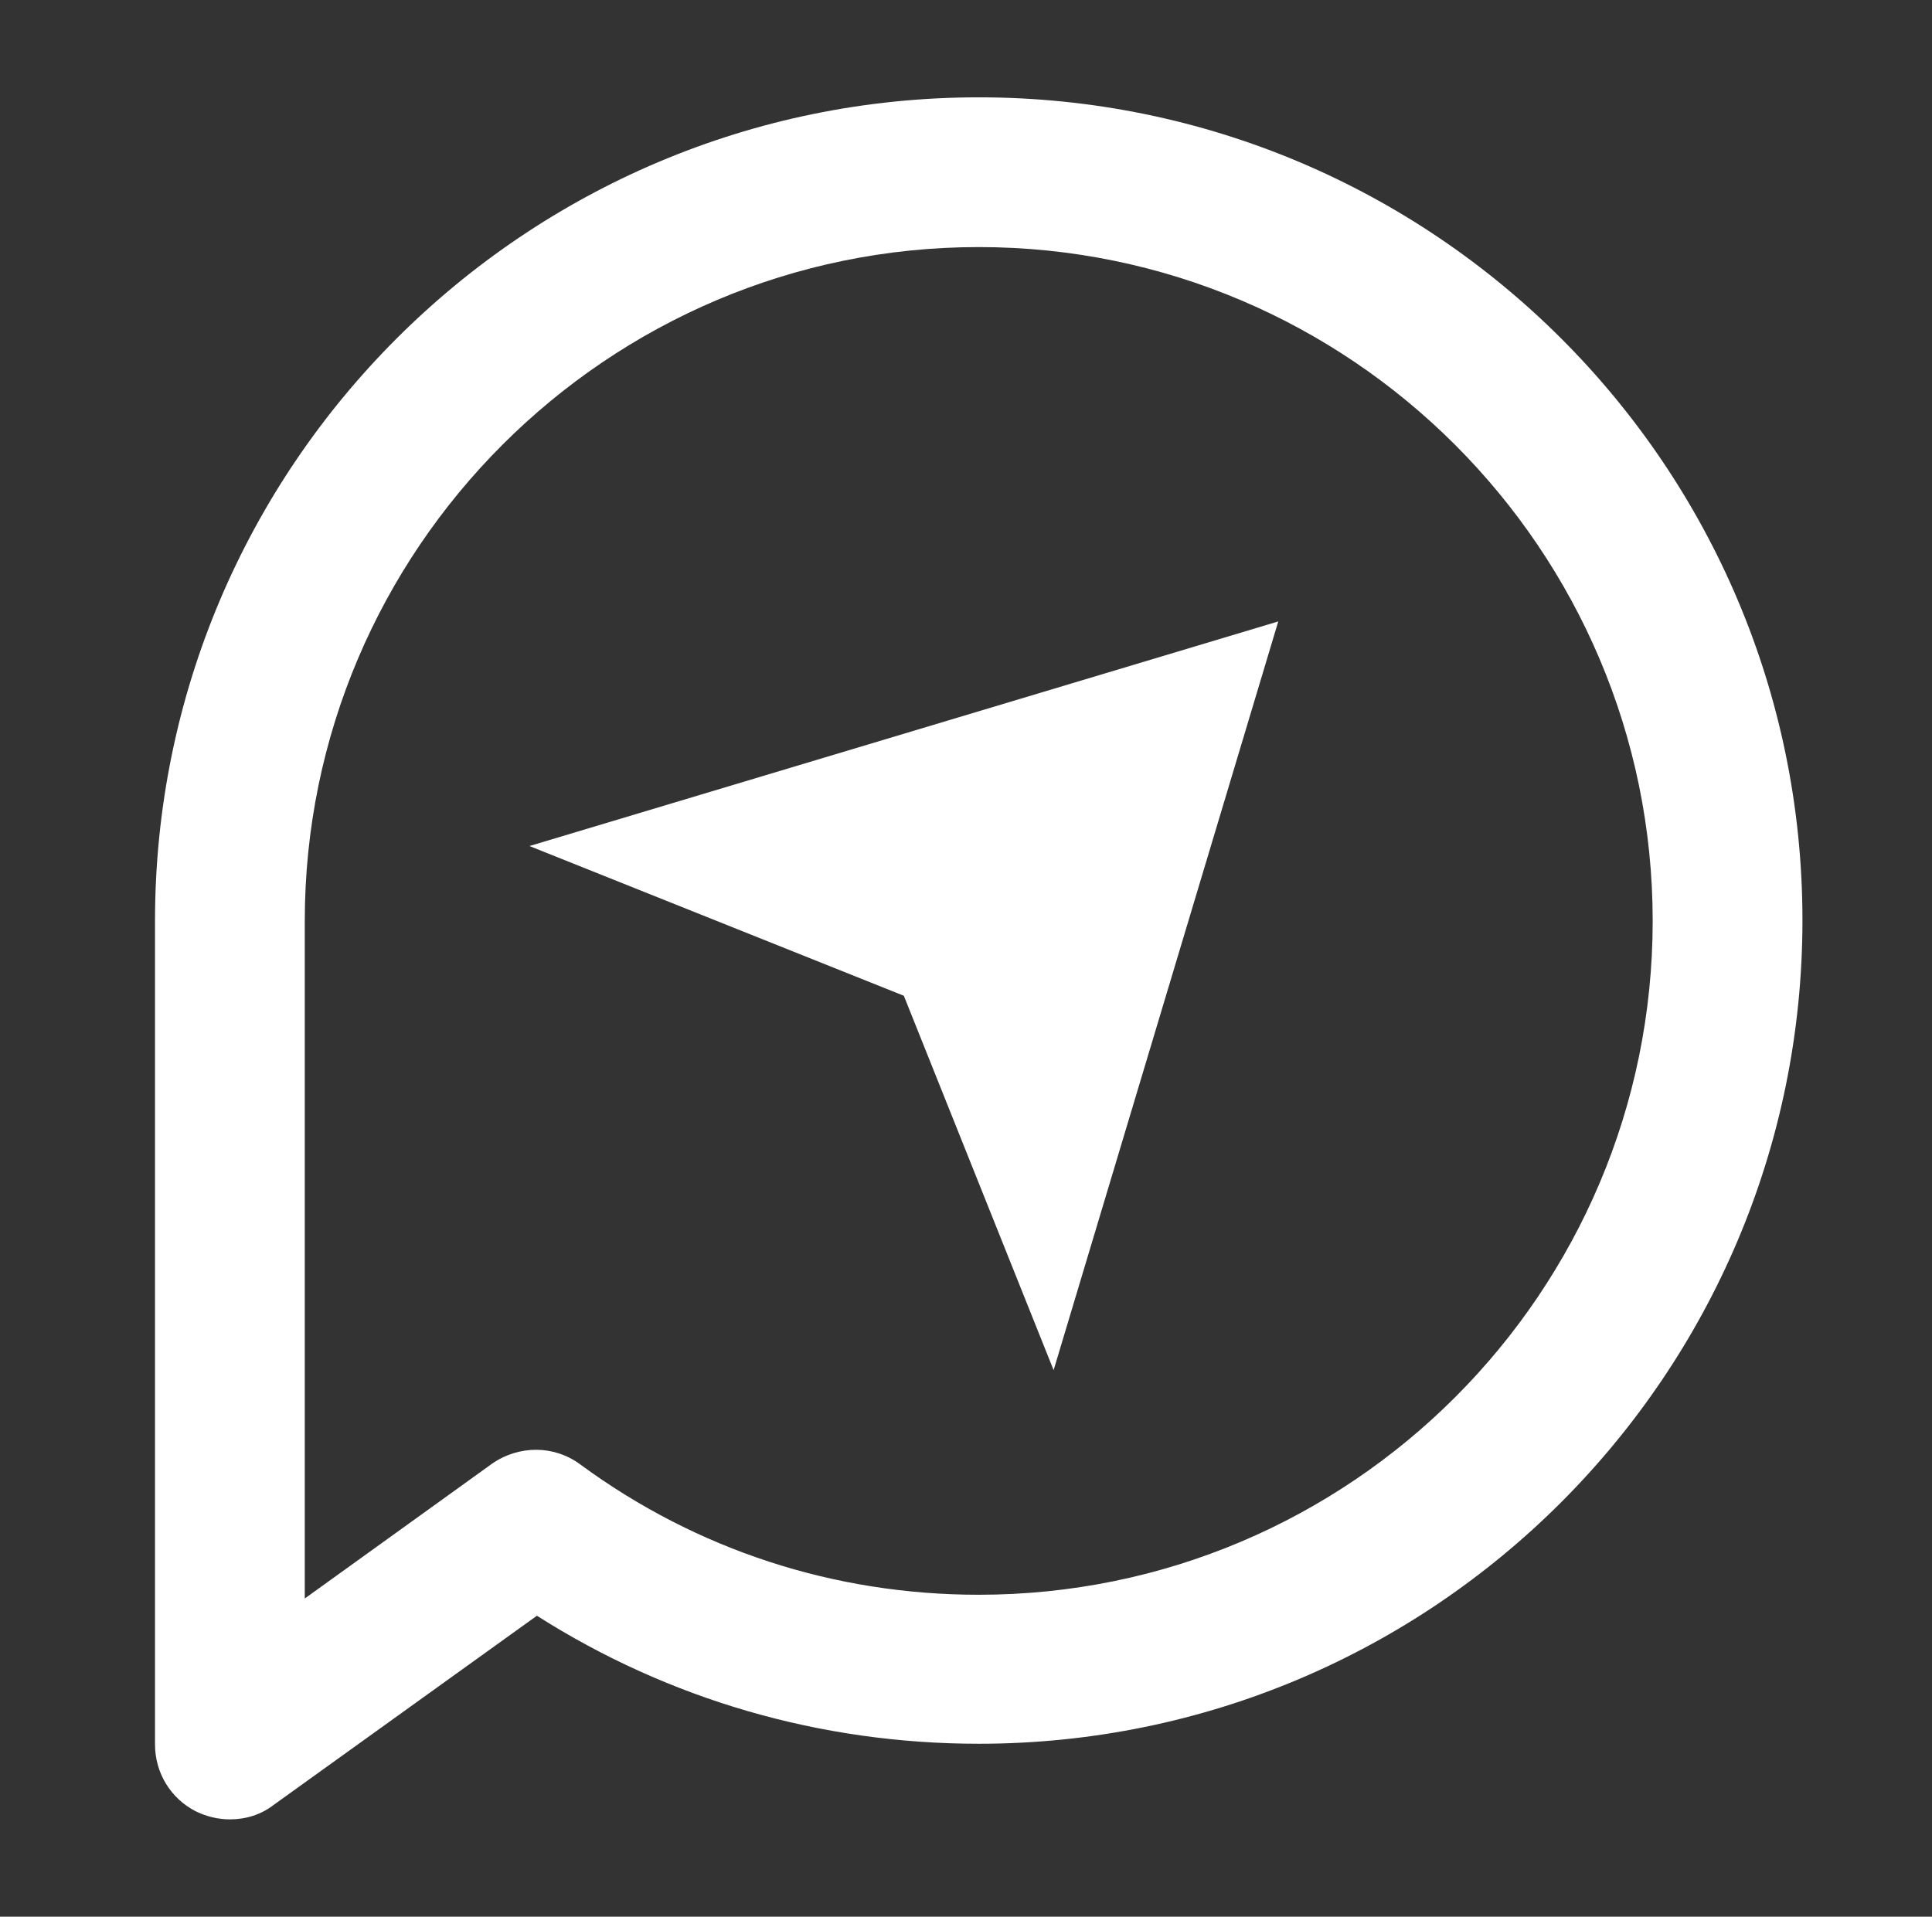 <?xml version="1.0" encoding="utf-8"?>
<!-- Generator: Adobe Illustrator 24.1.2, SVG Export Plug-In . SVG Version: 6.00 Build 0)  -->
<svg version="1.1" id="Layer_1" xmlns:svgjs="http://svgjs.com/svgjs"
	 xmlns="http://www.w3.org/2000/svg" xmlns:xlink="http://www.w3.org/1999/xlink" x="0px" y="0px" viewBox="0 0 258 256"
	 style="enable-background:new 0 0 258 256;" xml:space="preserve">
<rect x="0" y="0" width="258" height="256" fill="#333333" stroke="none"/>
<style type="text/css">
	.st0{fill:#FFFFFF;}
</style>
<g>
	<path class="st0" d="M120.7,133l20,50l30-100l-100,30L120.7,133z"/>
	<path class="st0" d="M130.7,13c-60.7,0-110,49.3-110,110v110c0,3.8,2.1,7.2,5.4,8.9c1.4,0.7,3,1.1,4.6,1.1c2.1,0,4.1-0.6,5.8-1.9
		l35.2-25.3c17.6,11.2,37.9,17.1,59,17.1c60.7,0,110-49.3,110-110S191.4,13,130.7,13z M130.7,213c-19.3,0-37.7-6-53.2-17.4
		c-3.5-2.6-8.2-2.6-11.8-0.1l-25,18V123c0-49.6,40.4-90,90-90s90,40.4,90,90S180.4,213,130.7,213z"/>
</g>
</svg>
